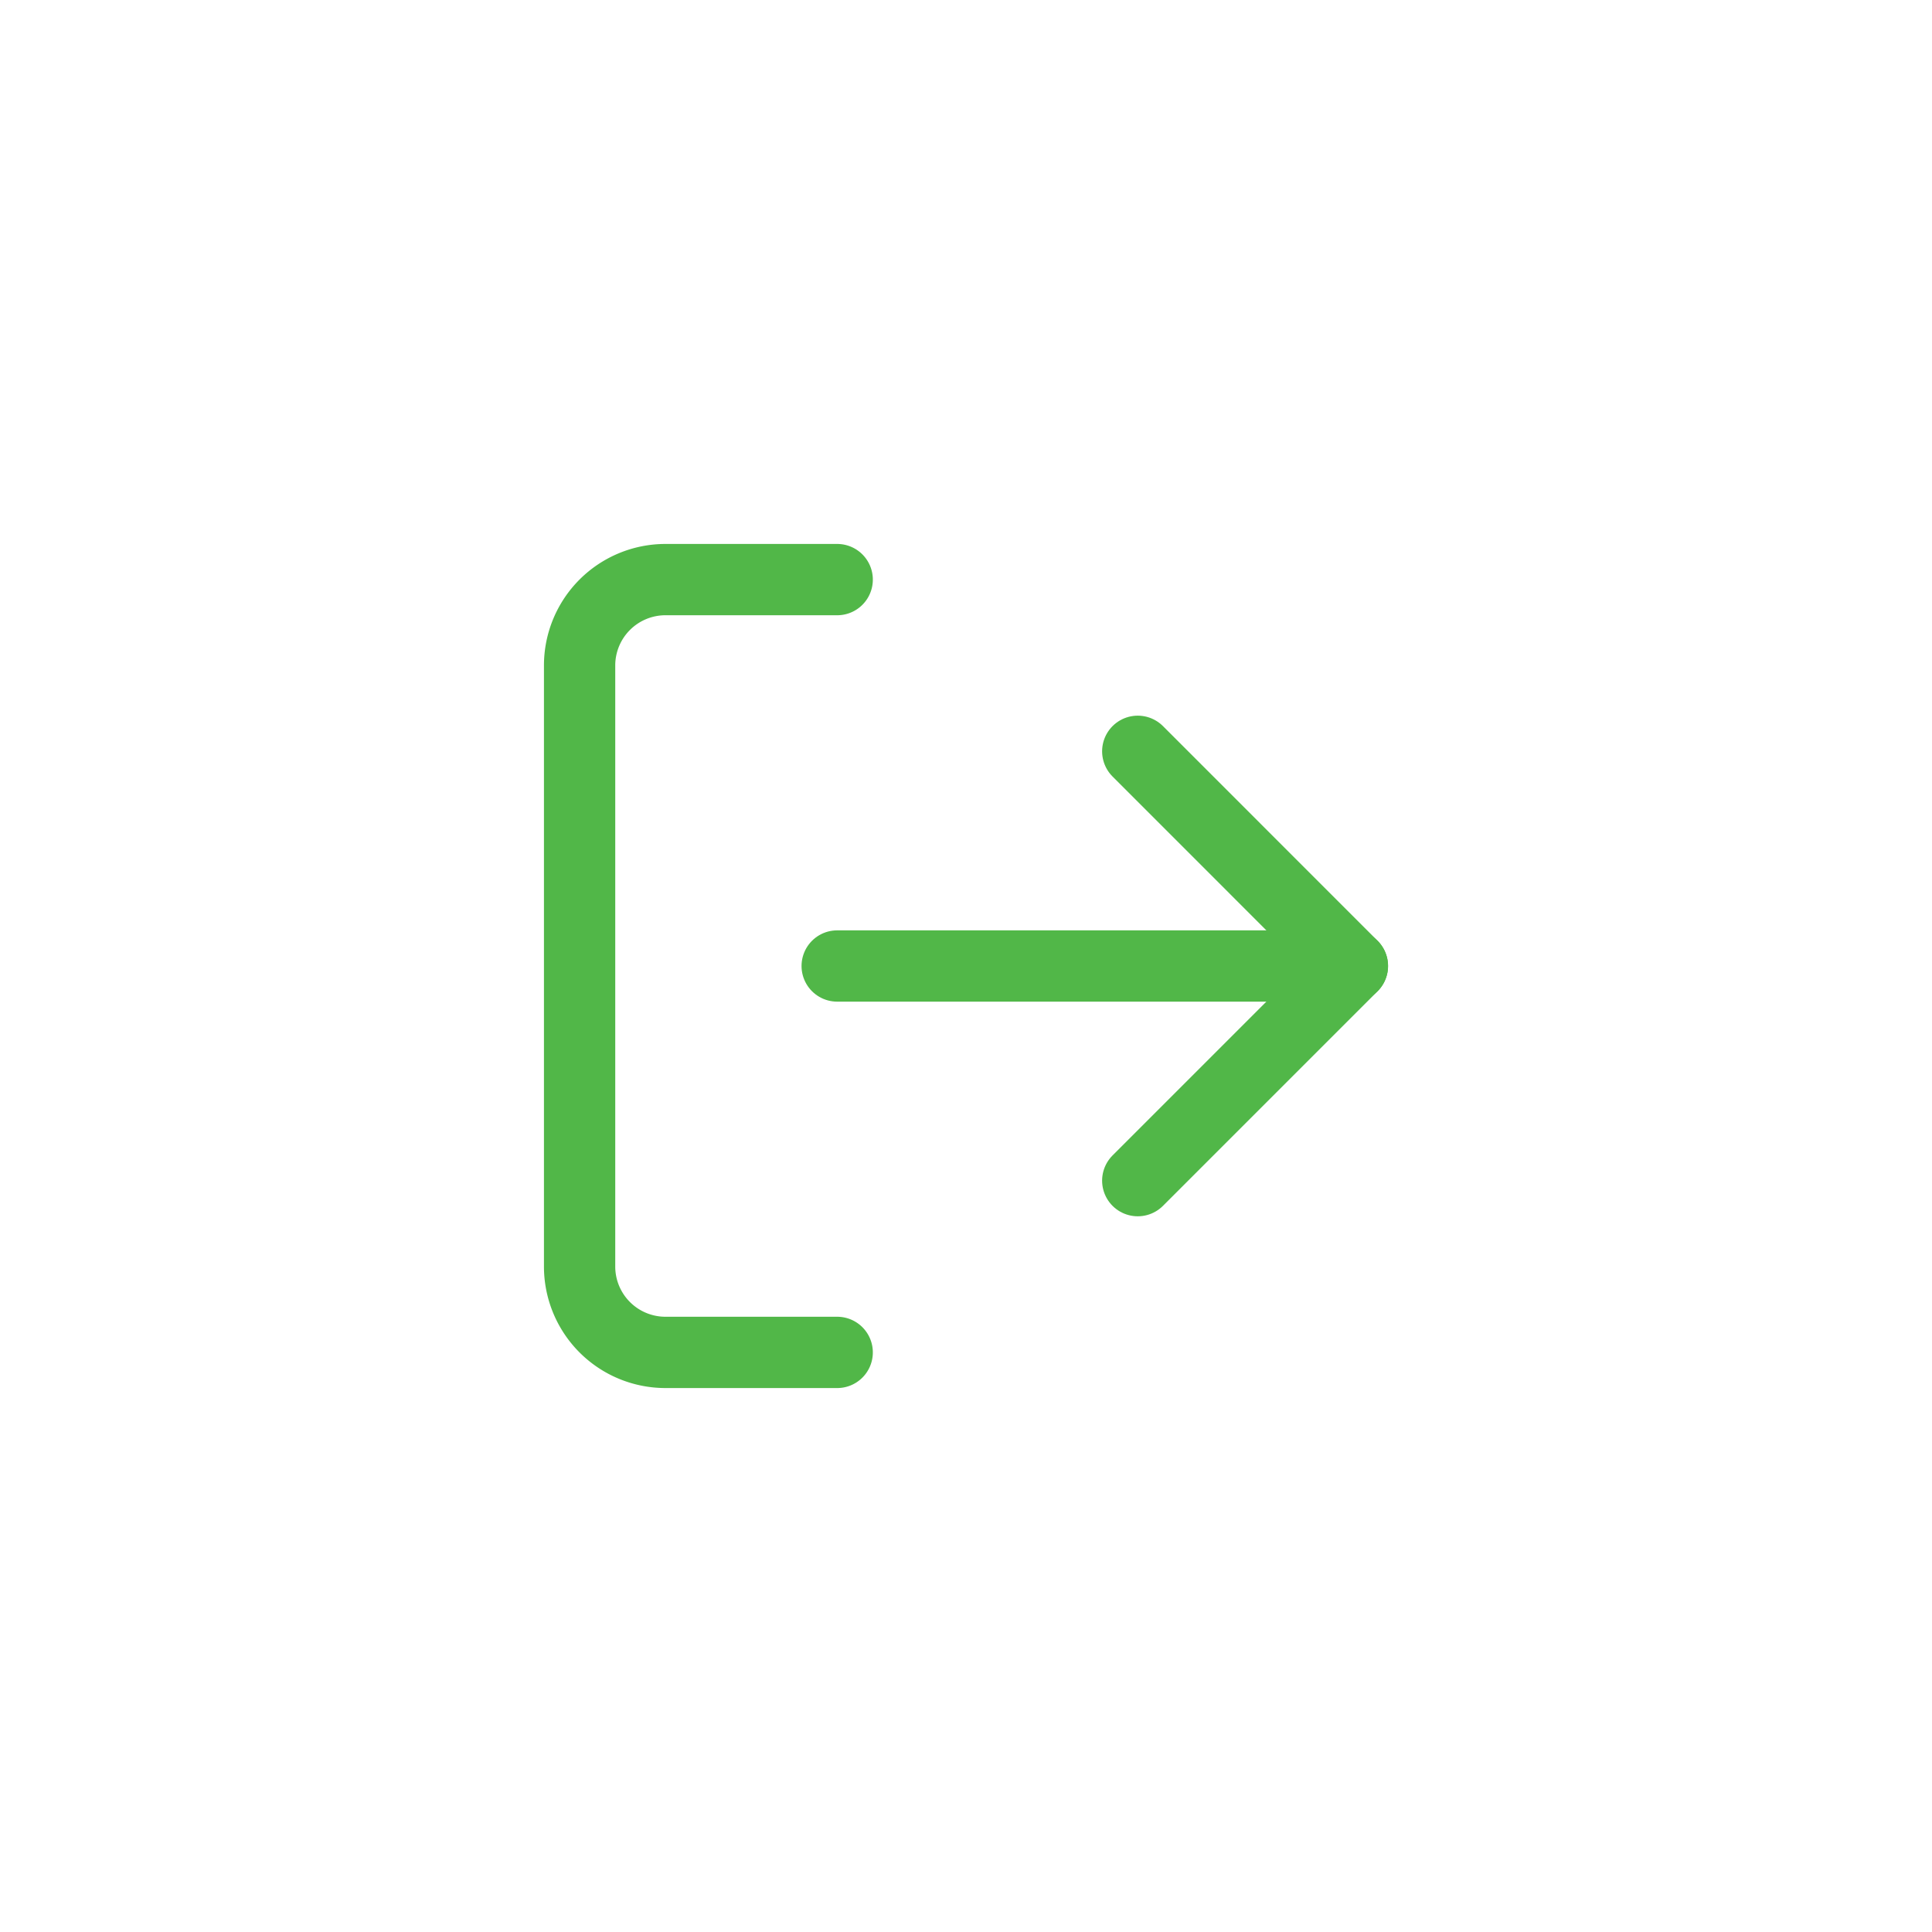 <svg xmlns="http://www.w3.org/2000/svg" width="40" height="40" viewBox="0 0 40 40">
  <g id="icone_deconnexion" transform="translate(-1334 -24)">
    <rect id="Nav" width="40" height="40" rx="4" transform="translate(1334 24)" fill="none"/>
    <g id="log-out-bis" transform="translate(1346 36)">
      <path id="log-out" d="M5.333,16H1.778A1.778,1.778,0,0,1,0,14.222V1.778A1.778,1.778,0,0,1,1.778,0H5.333" fill="none" stroke="#51b748" stroke-linecap="round" stroke-linejoin="round" stroke-width="1.476"/>
      <path id="log-out-2" data-name="log-out" d="M11.556,12.444,16,8,11.556,3.555" fill="none" stroke="#51b748" stroke-linecap="round" stroke-linejoin="round" stroke-width="1.476"/>
      <path id="log-out-3" data-name="log-out" d="M16,8H5.333" fill="none" stroke="#51b748" stroke-linecap="round" stroke-linejoin="round" stroke-width="1.476"/>
    </g>
  </g>
</svg>
